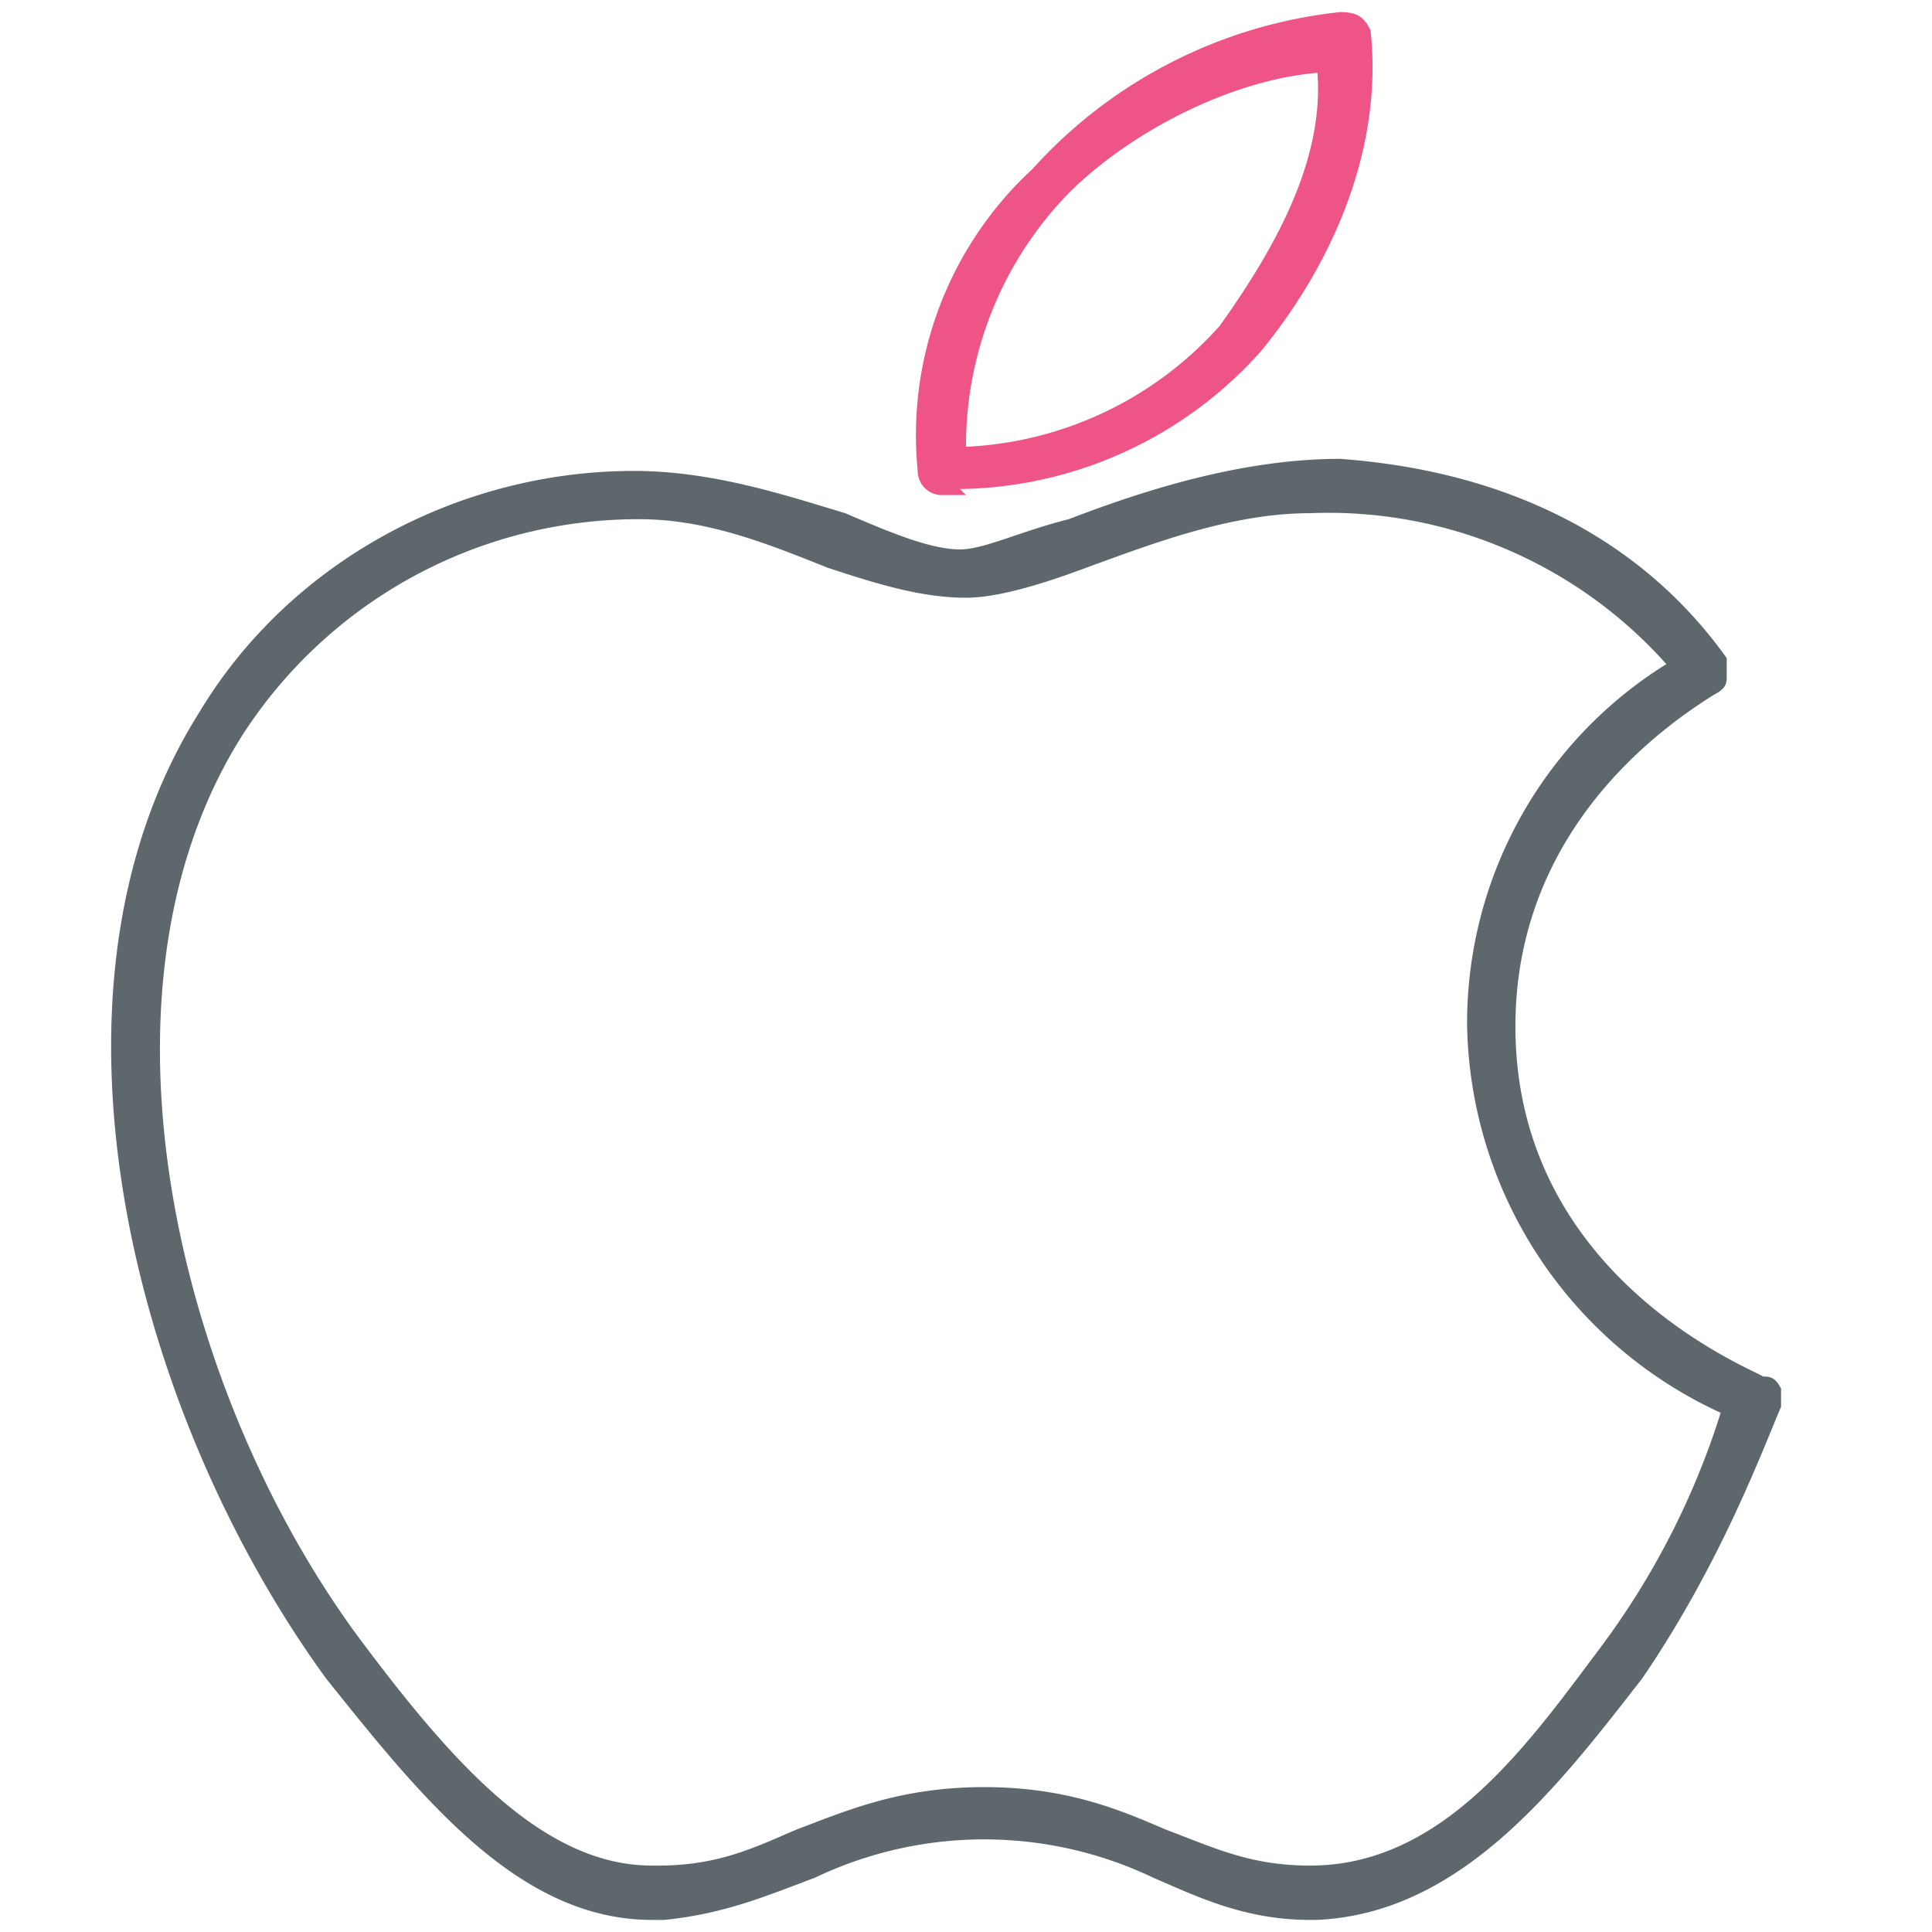 <svg xmlns="http://www.w3.org/2000/svg" viewBox="0 0 32 32"><path id="svg-ico" fill="#ee5586" d="M16 8.2h-.4a.4.4 0 0 1-.4-.4 6 6 0 0 1 1.9-5A8 8 0 0 1 22.2.2c.3 0 .4.1.5.3.2 1.8-.5 3.7-1.8 5.3a6.8 6.8 0 0 1-5 2.3zm5.9-7c-1.5.1-3.2 1-4.2 2A6 6 0 0 0 16 7.4a6 6 0 0 0 4.2-2C21.2 4 22 2.5 21.8 1z"/><path fill="#5e686c" d="M10.8 31.8c-2.2 0-3.8-2-5.4-4-3.2-4.4-5-11.4-2.1-16 1.5-2.5 4.3-4 7.2-4 1.3 0 2.5.4 3.5.7.7.3 1.4.6 1.9.6.4 0 1-.3 1.8-.5 1.3-.5 2.9-1 4.5-1 1.3.1 4.4.5 6.4 3.3v.3c0 .1 0 .2-.2.3-.8.5-3.3 2.2-3.3 5.5 0 4.2 4 5.7 4.1 5.8.1 0 .2 0 .3.2v.3c-.3.7-1 2.6-2.3 4.5-1.4 1.8-3 3.9-5.4 4h-.1c-1.1 0-1.9-.4-2.6-.7a6.5 6.5 0 0 0-5.6 0c-.8.3-1.5.6-2.5.7h-.2zm-.3-23.2A7.8 7.8 0 0 0 4 12.2c-2.7 4.3-1 11 2 15 1.5 2 3 3.7 4.8 3.7h.1c1 0 1.6-.3 2.3-.6.8-.3 1.7-.7 3.1-.7 1.4 0 2.3.4 3 .7.8.3 1.4.6 2.4.6 2.2 0 3.6-2 4.8-3.6a13 13 0 0 0 2-3.9 7.2 7.2 0 0 1-4.2-6.4 7 7 0 0 1 3.3-6 7.5 7.5 0 0 0-5.9-2.5c-1.3 0-2.6.5-3.7.9-.8.3-1.5.5-2 .5-.7 0-1.4-.2-2.3-.5-1-.4-2-.8-3.1-.8z"/></svg>